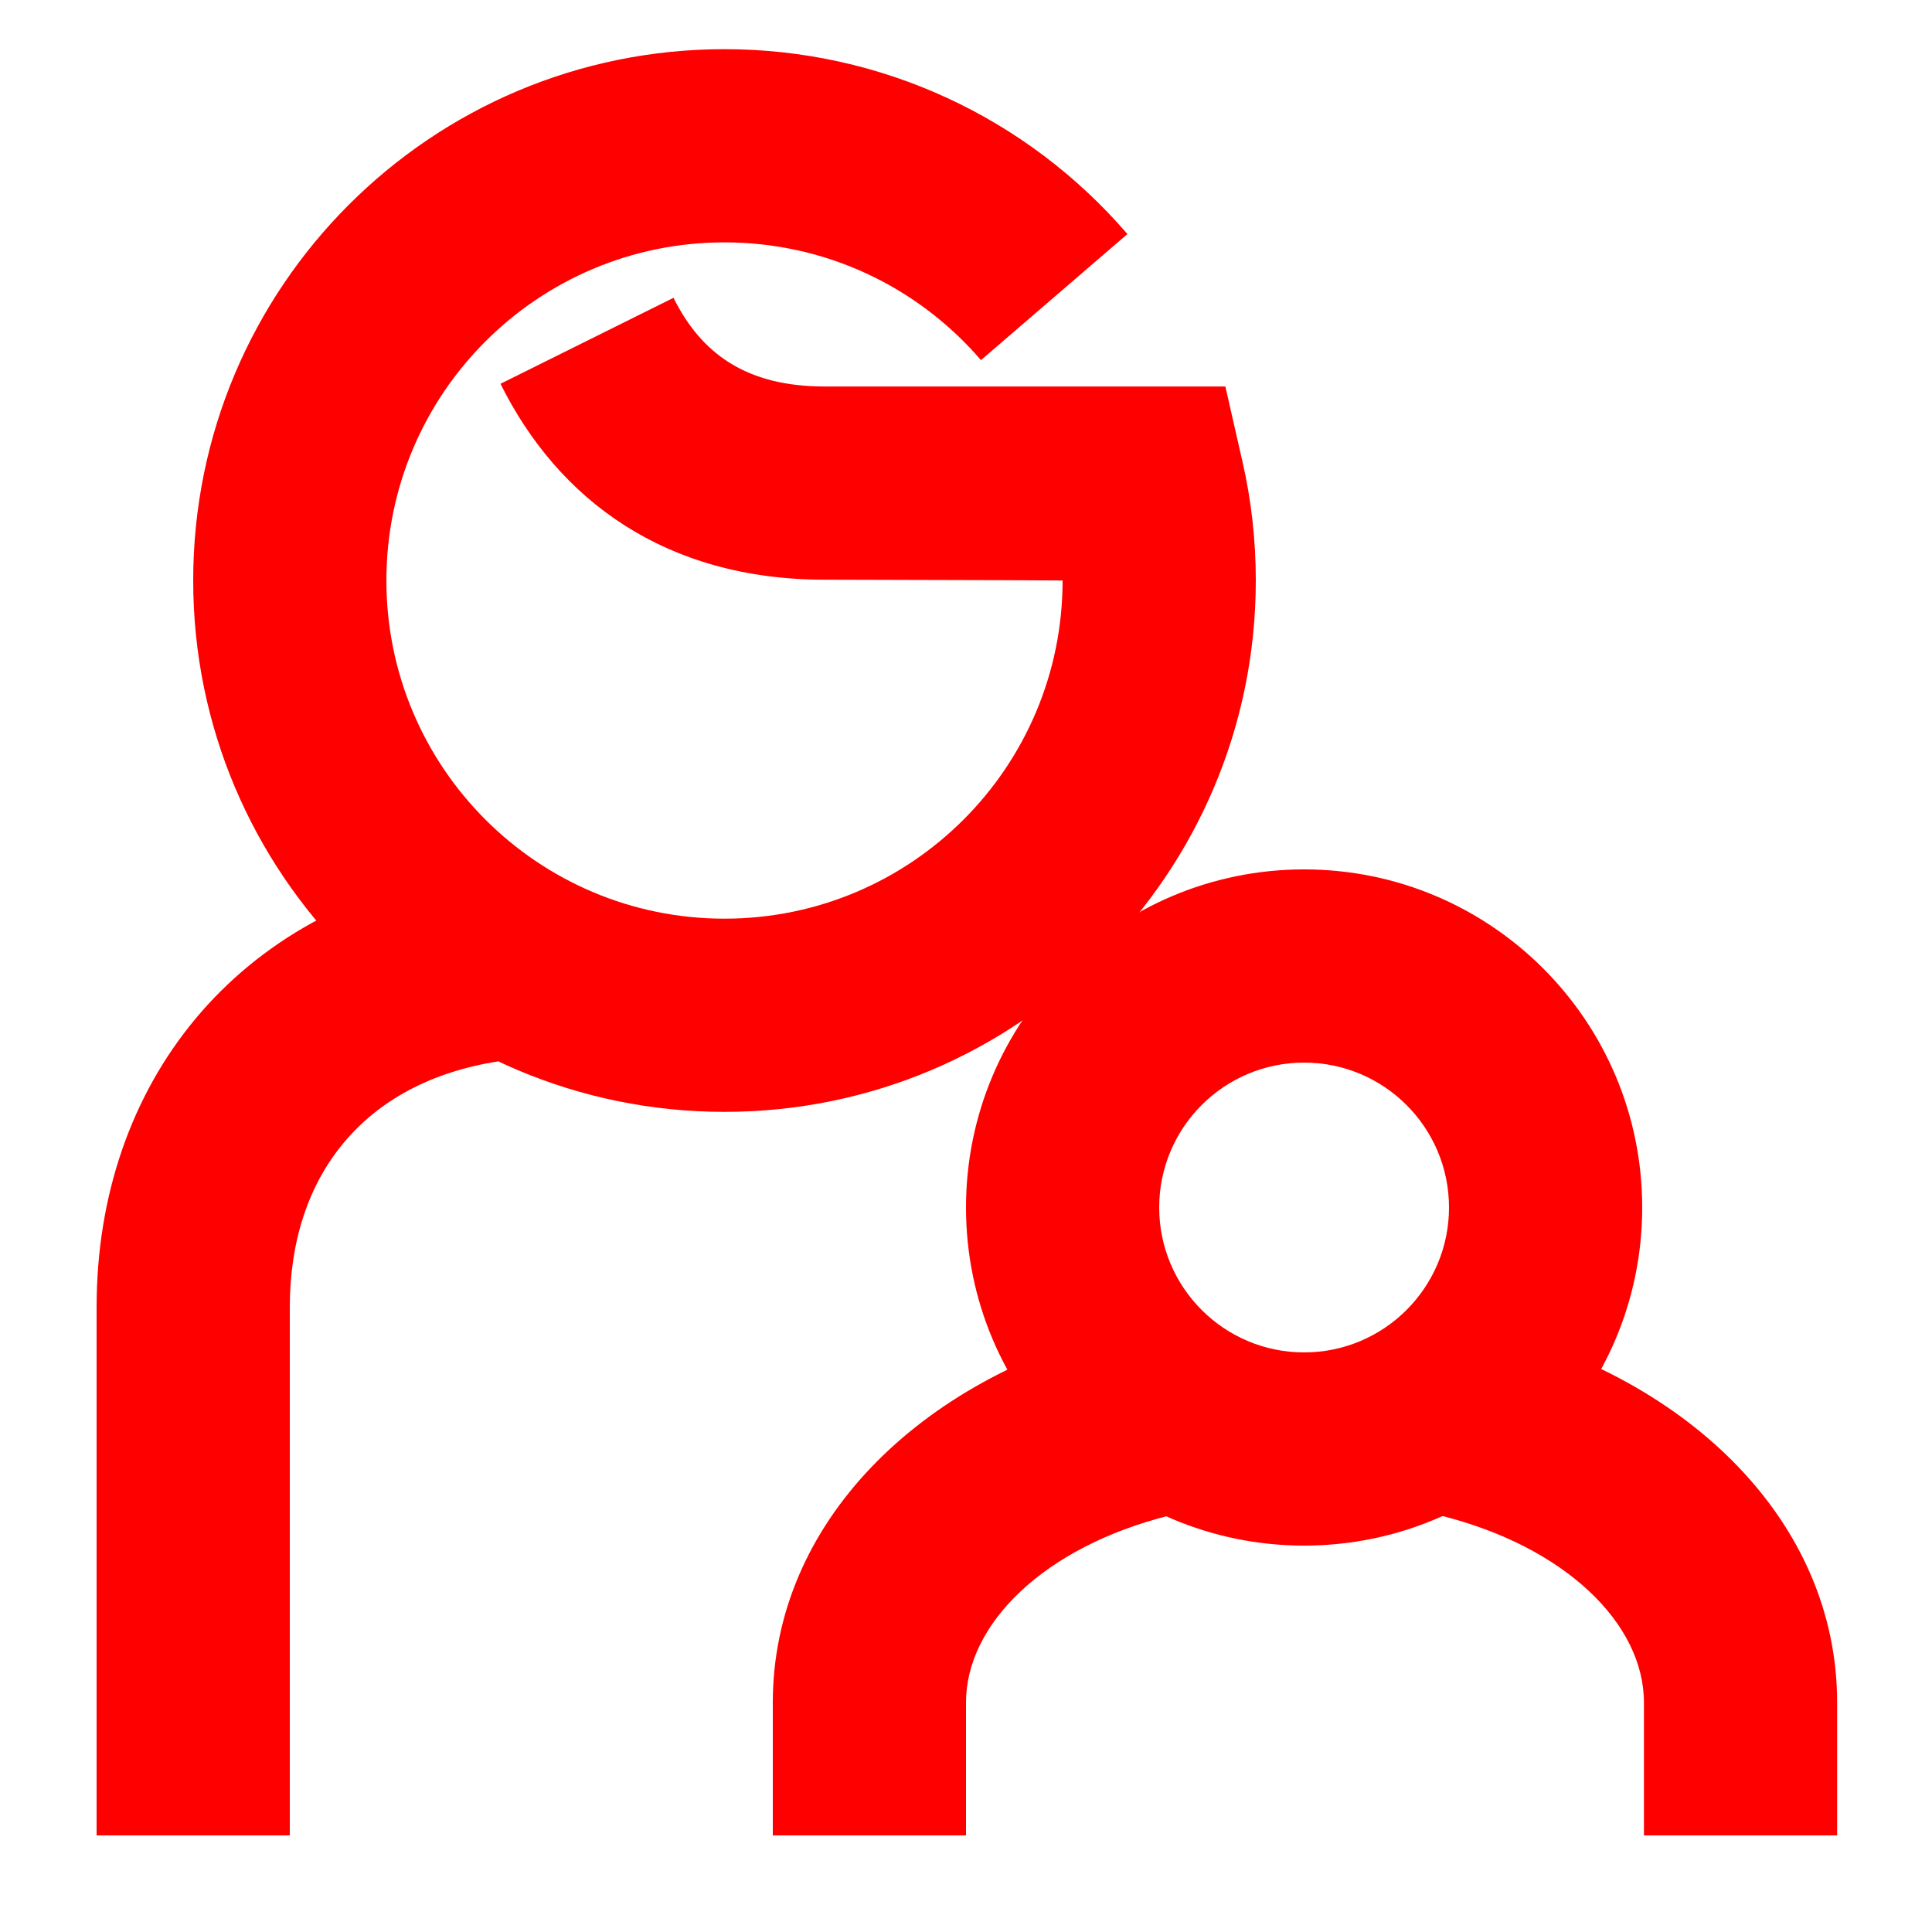<?xml version="1.0" encoding="UTF-8"?>
<svg width="20px" height="20px" viewBox="0 0 20 20" version="1.1" xmlns="http://www.w3.org/2000/svg" xmlns:xlink="http://www.w3.org/1999/xlink">
    <!-- Generator: Sketch 50.2 (55047) - http://www.bohemiancoding.com/sketch -->
    <title>family-20</title>
    <desc>Created with Sketch.</desc>
    <defs></defs>
    <g id="family-20" stroke="none" stroke-width="1" fill="none" fill-rule="evenodd">
        <g id="family-20-crop" transform="translate(0.6, 0.1)" fill="#FF0000" fill-rule="nonzero">
            <path d="M2.4,18.9 L0.4,18.9 L0.4,13.431 C0.4,11.115 1.854,9.286 4.246,8.912 L4.554,10.888 C3.168,11.105 2.4,12.071 2.4,13.431 L2.4,18.9 Z" id="Stroke-1"></path>
            <path d="M7.938,5.901 C6.292,5.901 5.181,5.08 4.581,3.873 L6.372,2.983 C6.658,3.558 7.122,3.901 7.938,3.901 L12.085,3.901 L12.262,4.679 C12.354,5.08 12.4,5.492 12.4,5.909 C12.4,8.947 9.938,11.41 6.9,11.41 C3.863,11.41 1.4,8.947 1.4,5.909 C1.4,2.871 3.862,0.409 6.9,0.409 C8.523,0.409 10.033,1.117 11.071,2.323 L9.555,3.628 C8.893,2.859 7.934,2.409 6.9,2.409 C4.967,2.409 3.4,3.976 3.4,5.909 C3.4,7.843 4.967,9.41 6.9,9.41 C8.833,9.41 10.4,7.842 10.4,5.909 C10.4,5.908 9.579,5.905 7.938,5.901 Z" id="Stroke-3"></path>
            <path d="M18.418,18.9 L16.418,18.9 L16.418,17.525 C16.418,16.708 15.605,15.912 14.314,15.589 L14.799,13.649 C16.897,14.173 18.418,15.664 18.418,17.525 L18.418,18.9 Z" id="Stroke-9"></path>
            <path d="M11.504,18.9 L9.504,18.9 L9.504,17.525 C9.504,16.708 8.692,15.912 7.4,15.589 L7.885,13.649 C9.983,14.173 11.504,15.664 11.504,17.525 L11.504,18.9 Z" id="Stroke-9" transform="translate(9.452, 16.274) scale(-1, 1) translate(-9.452, -16.274) "></path>
            <path d="M12.9,15.9 C10.967,15.9 9.4,14.333 9.4,12.4 C9.4,10.467 10.967,8.9 12.9,8.9 C14.833,8.9 16.4,10.467 16.4,12.4 C16.4,14.333 14.833,15.9 12.9,15.9 Z M12.9,13.9 C13.728,13.9 14.4,13.228 14.4,12.4 C14.4,11.572 13.728,10.9 12.9,10.9 C12.072,10.9 11.4,11.572 11.4,12.4 C11.4,13.228 12.072,13.9 12.9,13.9 Z" id="Oval-7"></path>
        </g>
    </g>
</svg>